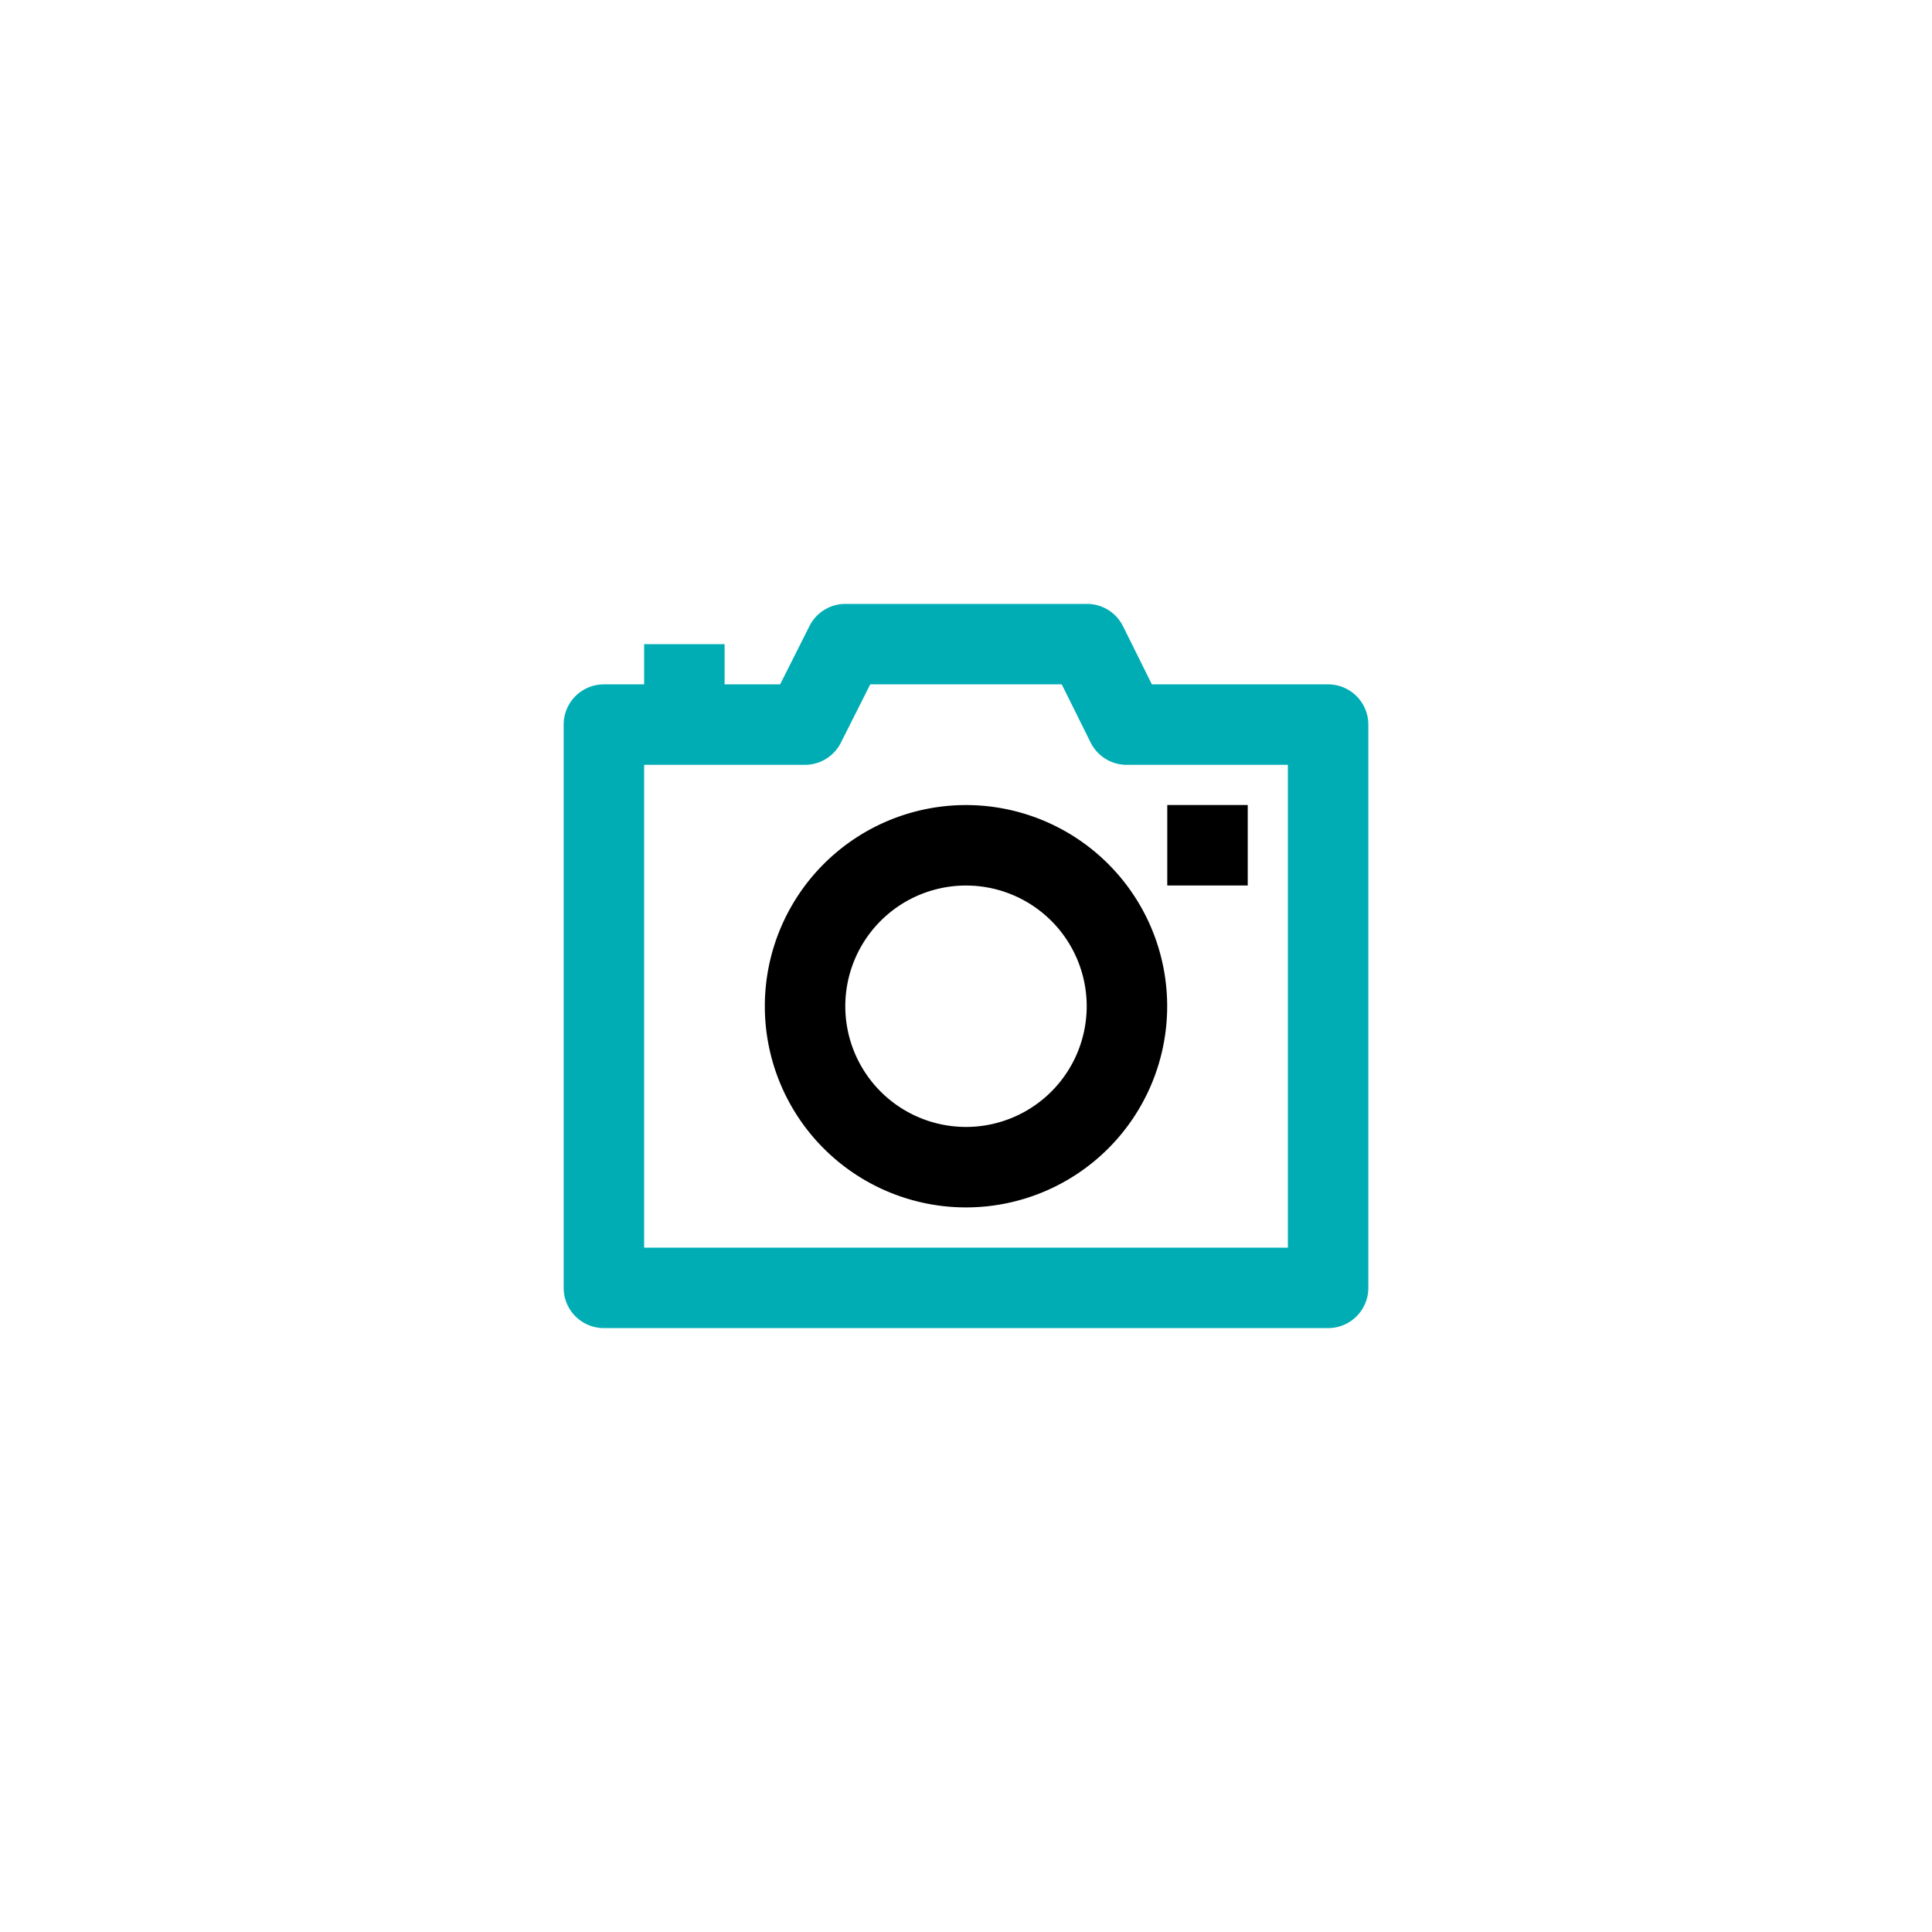 <?xml version="1.0" encoding="UTF-8" standalone="no" ?>
<!DOCTYPE svg PUBLIC "-//W3C//DTD SVG 1.1//EN" "http://www.w3.org/Graphics/SVG/1.1/DTD/svg11.dtd">
<svg xmlns="http://www.w3.org/2000/svg" xmlns:xlink="http://www.w3.org/1999/xlink" version="1.1" width="400" height="400" viewBox="0 0 400 400" xml:space="preserve">
<desc>Created with Fabric.js 3.6.2</desc>
<defs>
</defs>
<g transform="matrix(8.33 0 0 8.33 200 200)" id="Layer_2"  >
<path style="stroke: none; stroke-width: 1; stroke-dasharray: none; stroke-linecap: butt; stroke-dashoffset: 0; stroke-linejoin: miter; stroke-miterlimit: 4; fill: rgb(0,173,181); fill-rule: nonzero; opacity: 1;"  transform=" translate(-12, -12)" d="M 21 5 H 16.62 l -0.72 -1.45 A 1 1 0 0 0 15 3 H 9 a 1 1 0 0 0 -0.89 0.55 L 7.38 5 H 6 V 4 H 4 V 5 H 3 A 1 1 0 0 0 2 6 V 20 a 1 1 0 0 0 1 1 H 21 a 1 1 0 0 0 1 -1 V 6 A 1 1 0 0 0 21 5 Z M 20 19 H 4 V 7 H 8 a 1 1 0 0 0 0.89 -0.55 L 9.62 5 h 4.76 l 0.72 1.45 A 1 1 0 0 0 16 7 h 4 Z" stroke-linecap="round" />
</g>
<g transform="matrix(8.33 0 0 8.33 200 208.33)" id="Layer_2"  >
<path style="stroke: none; stroke-width: 1; stroke-dasharray: none; stroke-linecap: butt; stroke-dashoffset: 0; stroke-linejoin: miter; stroke-miterlimit: 4; fill: rgb(0,0,0); fill-rule: nonzero; opacity: 1;"  transform=" translate(-12, -13)" d="M 12 8 a 5 5 0 1 0 5 5 A 5 5 0 0 0 12 8 Z m 0 8 a 3 3 0 1 1 3 -3 A 3 3 0 0 1 12 16 Z" stroke-linecap="round" />
</g>
<g transform="matrix(8.33 0 0 8.33 250 175)" id="Layer_2"  >
<rect style="stroke: none; stroke-width: 1; stroke-dasharray: none; stroke-linecap: butt; stroke-dashoffset: 0; stroke-linejoin: miter; stroke-miterlimit: 4; fill: rgb(0,0,0); fill-rule: nonzero; opacity: 1;"  x="-1" y="-1" rx="0" ry="0" width="2" height="2" />
</g>
</svg>